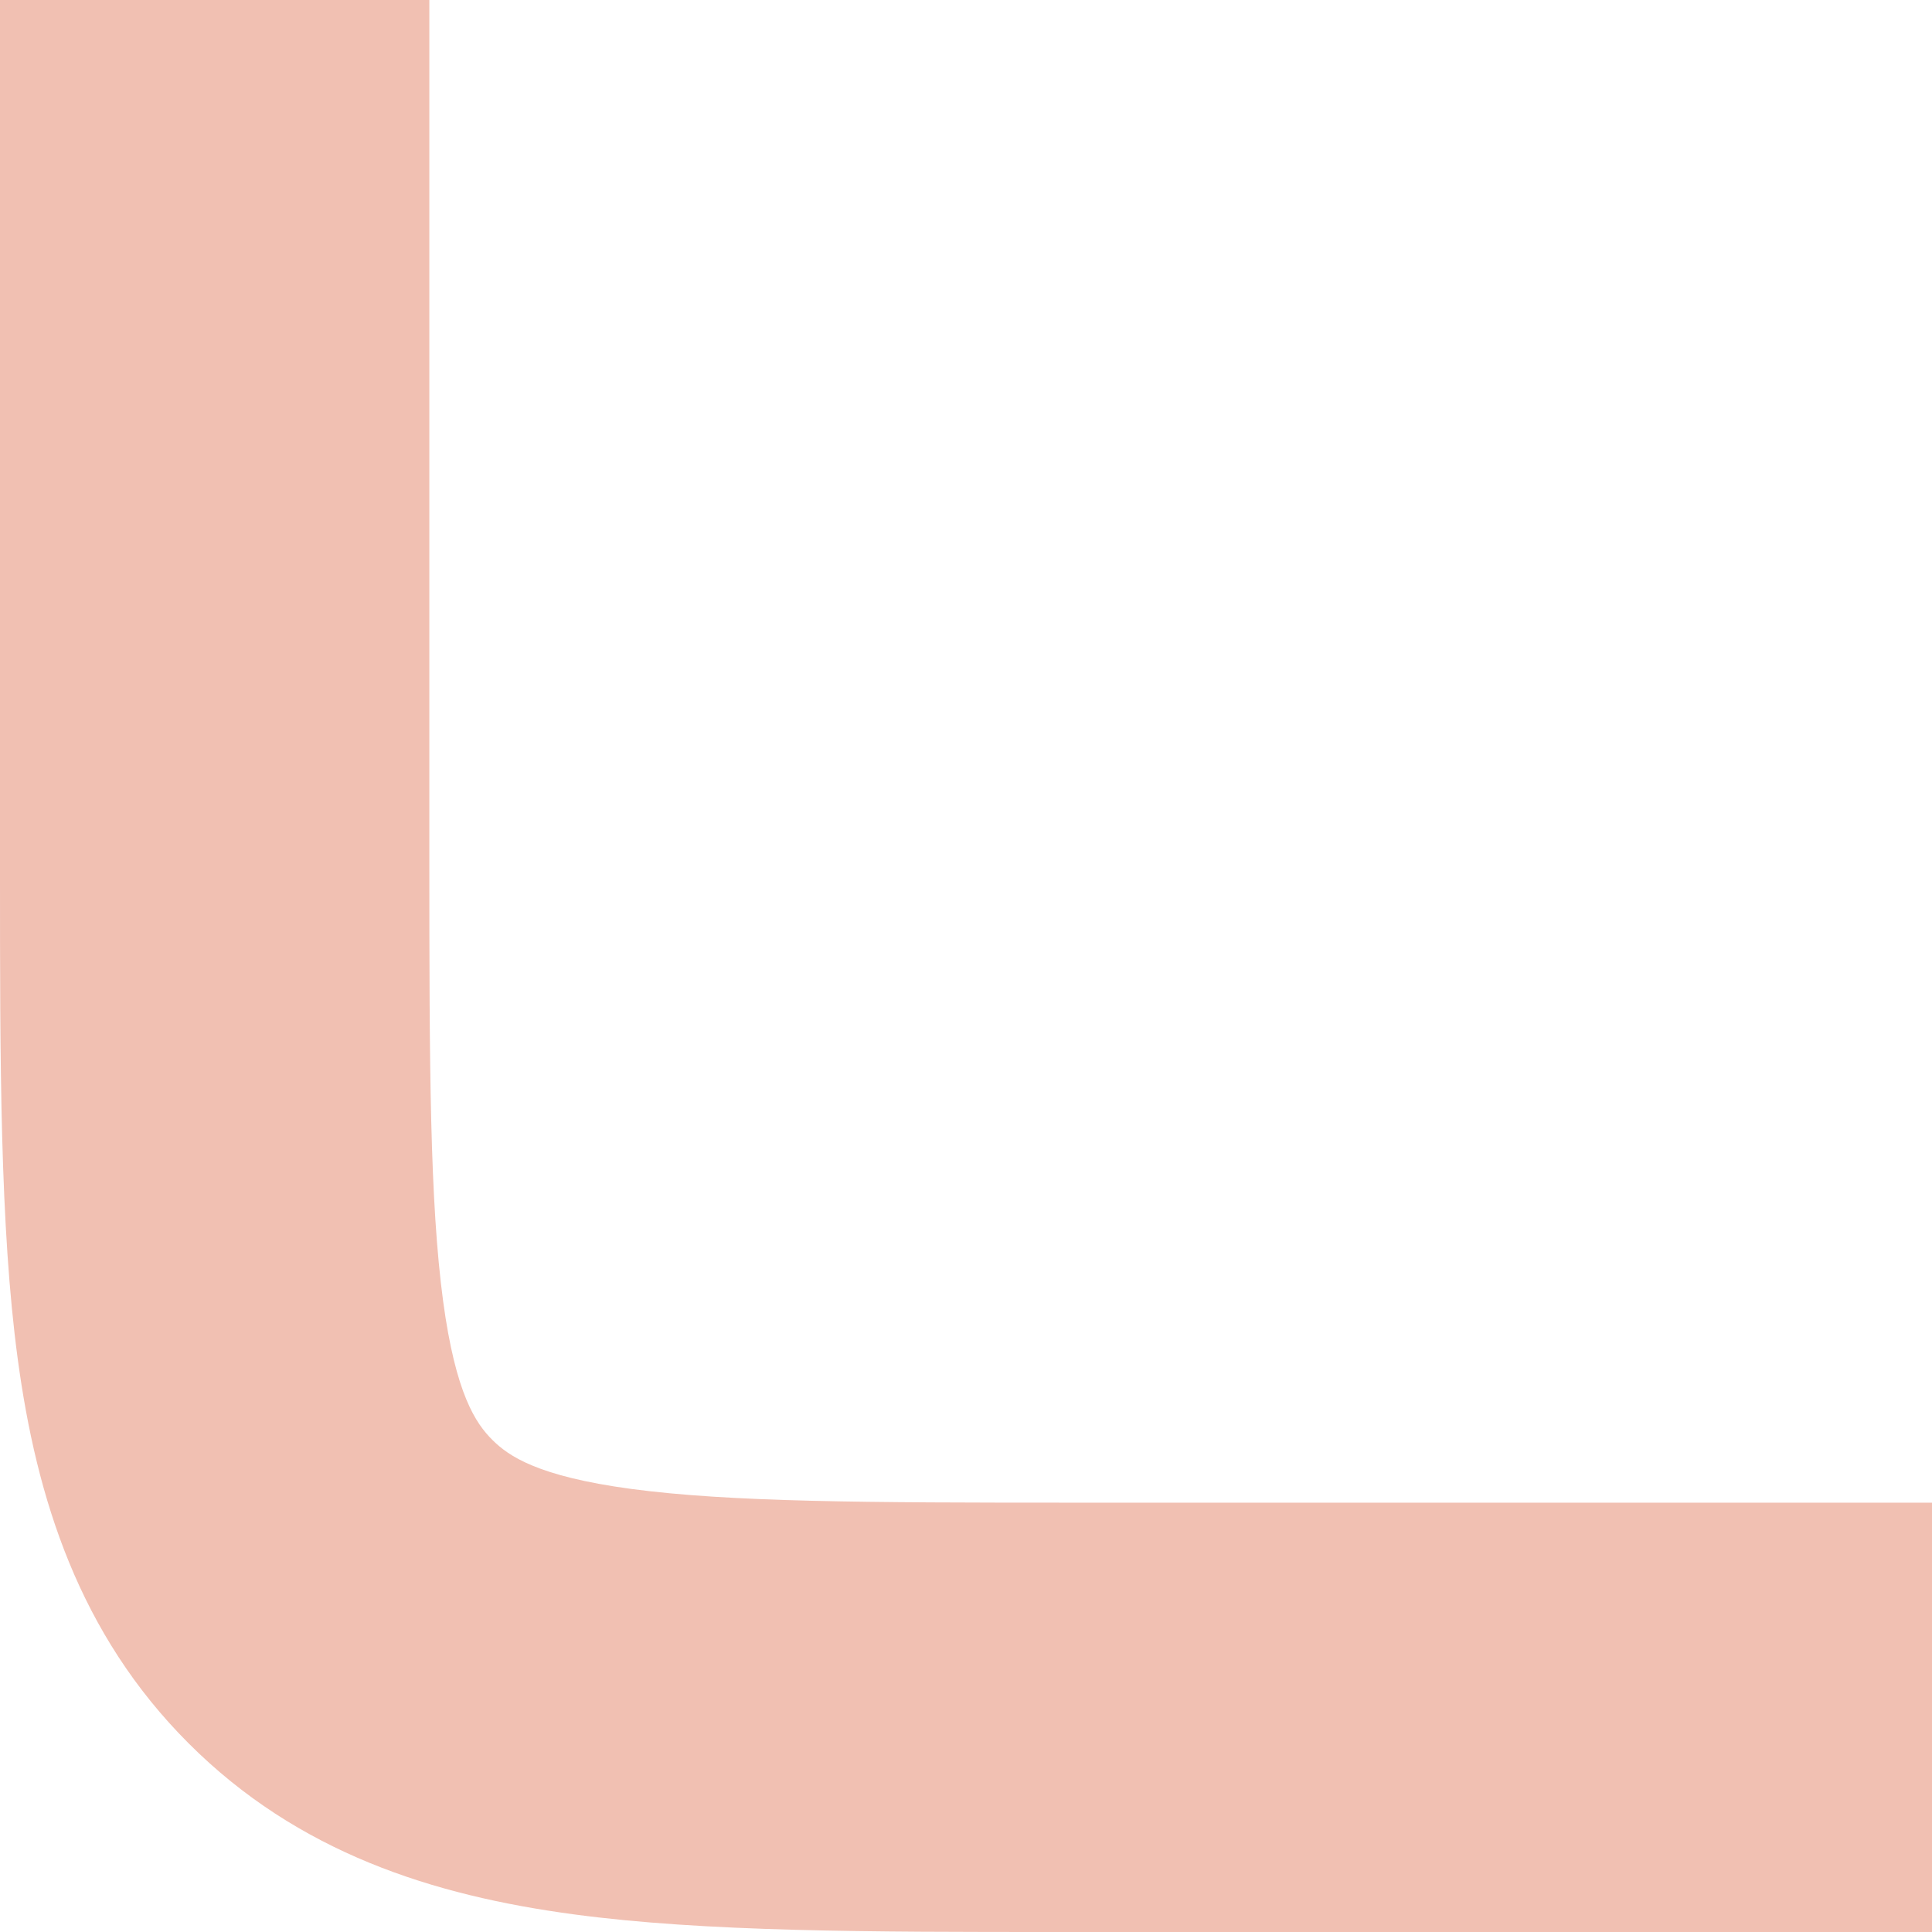 <svg width="36" height="36" viewBox="0 0 36 36" fill="none" xmlns="http://www.w3.org/2000/svg">
<path fill-rule="evenodd" clip-rule="evenodd" d="M19.737 36C19.824 36 19.912 36 20 36H36V28H20C16.116 28 13.605 27.991 11.755 27.743C10.02 27.509 9.476 27.133 9.172 26.828C8.867 26.524 8.491 25.98 8.257 24.245C8.009 22.395 8 19.884 8 16V-1.90735e-05H1.92964e-05V16C1.92964e-05 16.088 1.4528e-05 16.176 9.75965e-06 16.263C-0 19.809 -0 22.864 0.329 25.311C0.681 27.933 1.476 30.447 3.515 32.485C5.553 34.524 8.067 35.319 10.689 35.671C13.136 36 16.191 36 19.737 36Z" fill="#F1C0B2"/>
</svg>
